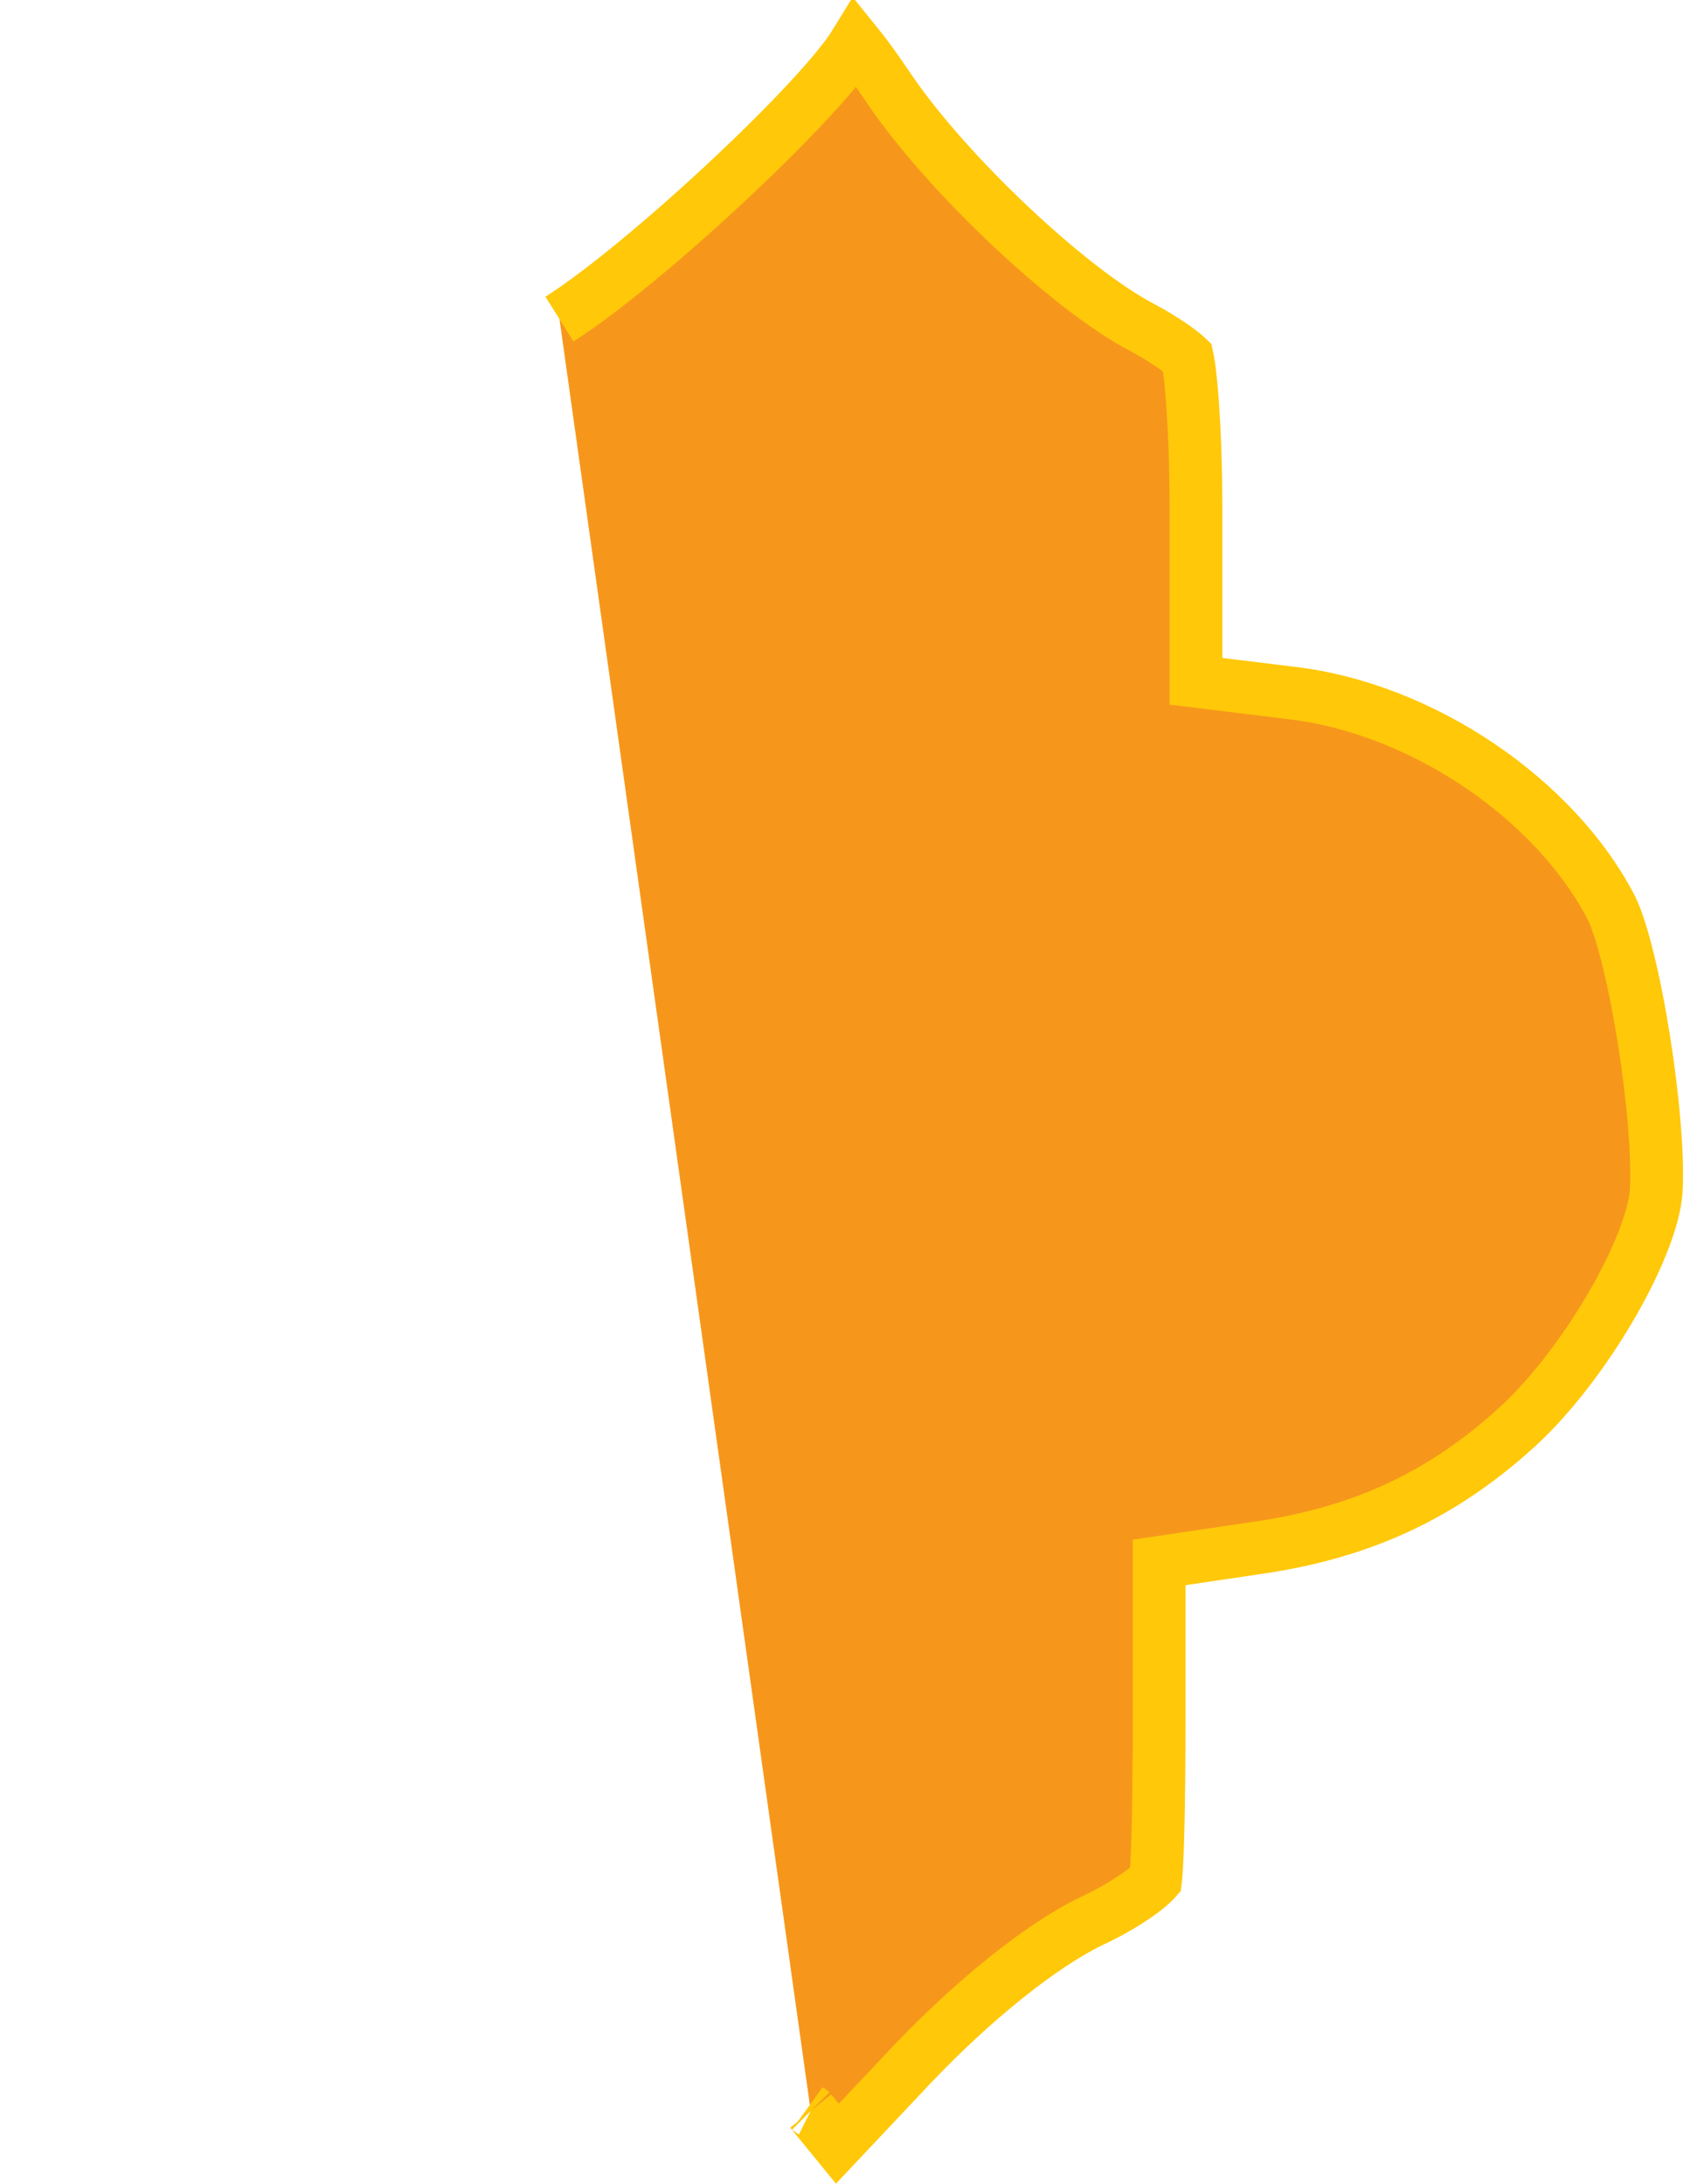 <svg width="319" height="414" viewBox="0 0 319 414" fill="none" xmlns="http://www.w3.org/2000/svg">
<path d="M106.048 60.495L106.072 60.48C115.44 54.481 129.631 42.327 141.358 31.095C147.254 25.447 152.647 19.918 156.6 15.379C158.567 13.12 160.257 11.015 161.484 9.209C161.734 8.843 161.975 8.472 162.203 8.099C163.833 10.105 165.939 12.977 168.557 16.863L168.561 16.87L168.566 16.877C174.154 25.109 182.747 34.61 191.498 42.86C200.188 51.054 209.456 58.414 216.502 62.093C218.69 63.252 220.876 64.604 222.612 65.834C223.482 66.451 224.189 67.002 224.705 67.451C224.849 67.576 224.964 67.681 225.053 67.766C225.133 68.133 225.226 68.651 225.326 69.335C225.564 70.961 225.798 73.224 226.003 75.993C226.412 81.514 226.688 88.796 226.688 96.515V124.742V129.167L231.081 129.705L244.779 131.382L244.792 131.383L244.805 131.385C269.502 134.274 294.814 151.479 305.487 172.247C307.495 176.416 309.847 186.11 311.593 197.107C313.321 207.99 314.301 219.151 313.918 225.877C313.57 230.84 310.499 238.807 305.496 247.44C300.578 255.927 294.231 264.307 288.105 270.043C273.782 283.299 258.508 290.42 239.056 293.352C239.054 293.352 239.052 293.352 239.05 293.352L223.967 295.586L219.7 296.219V300.533V326.803C219.7 334.044 219.63 341.126 219.492 346.697C219.422 349.485 219.336 351.865 219.236 353.684C219.185 354.595 219.132 355.335 219.079 355.899C219.061 356.096 219.044 356.254 219.029 356.378C218.987 356.426 218.938 356.48 218.882 356.54C218.369 357.087 217.515 357.839 216.309 358.732C213.917 360.502 210.58 362.5 206.94 364.19L206.903 364.206L206.868 364.224C197.423 368.793 184.639 379.061 172.999 391.265L172.988 391.276L172.978 391.287L158.717 406.422L153.659 400.224M153.659 400.224C153.657 400.222 153.656 400.22 153.654 400.219L153.659 400.224Z" fill="#F6971B" stroke="#FFC809" stroke-width="10"/>
</svg>
